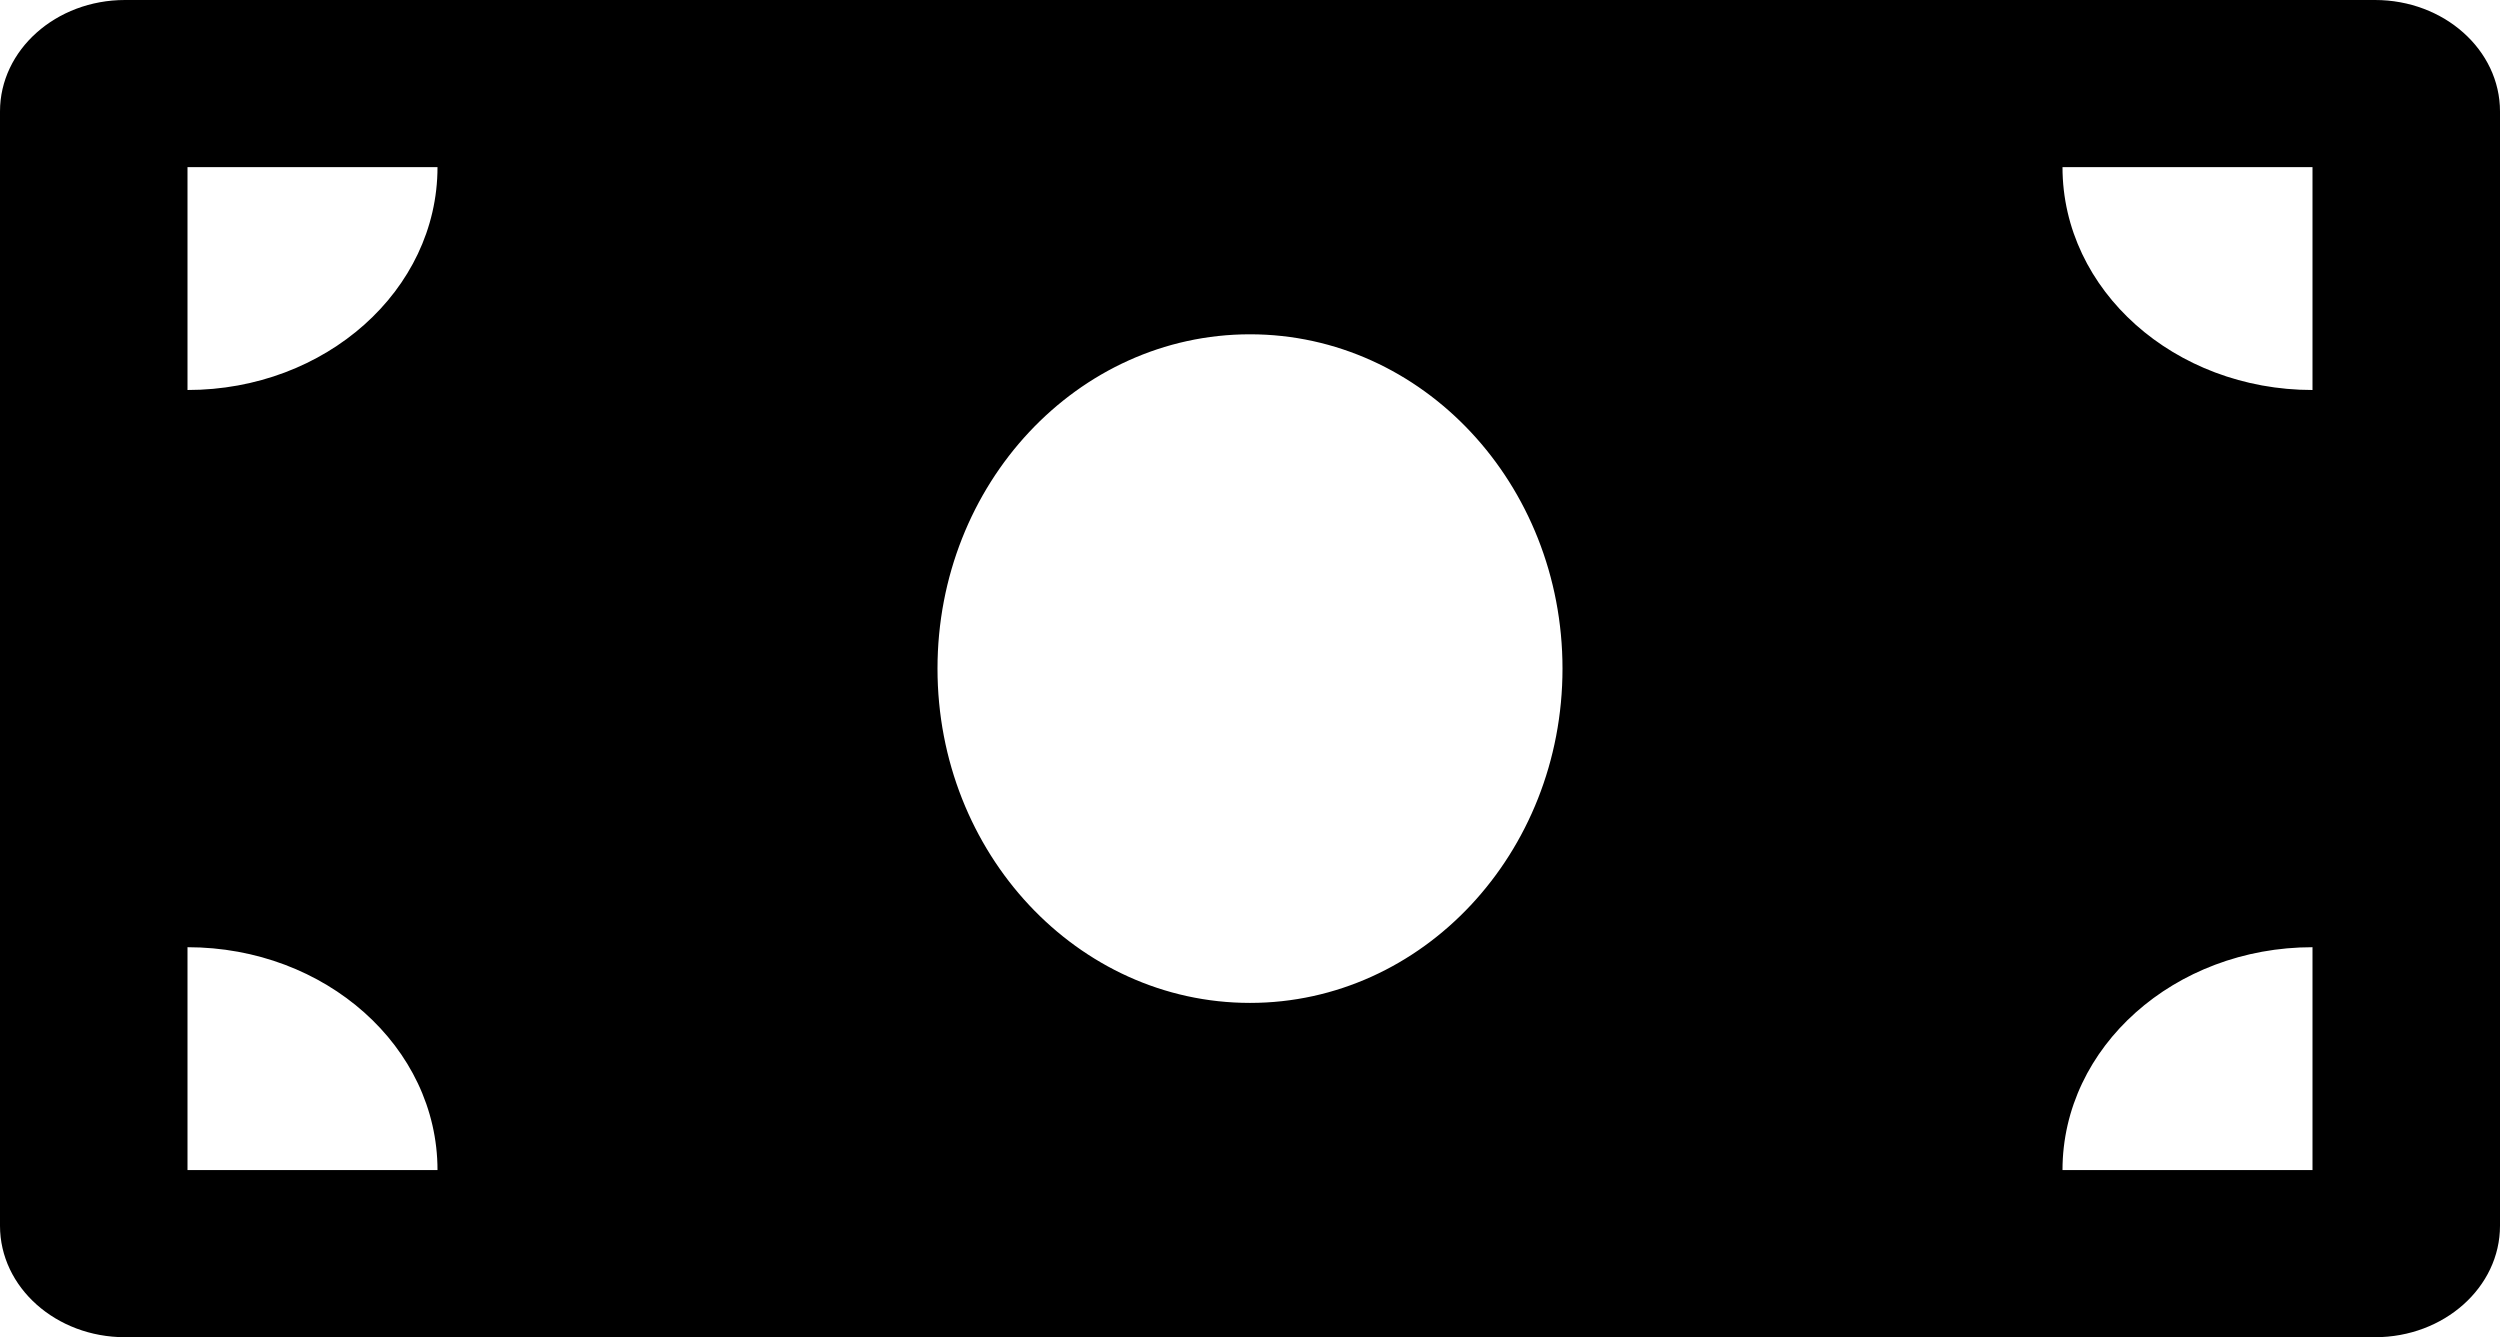 <svg width="43" height="23" viewBox="0 0 43 23" fill="none" xmlns="http://www.w3.org/2000/svg">
<path d="M40.85 0H2.15C0.963 0 0 0.858 0 1.917V21.083C0 22.142 0.963 23 2.15 23H40.85C42.037 23 43 22.142 43 21.083V1.917C43 0.858 42.037 0 40.85 0ZM3.225 20.125V16.292C5.6 16.292 7.525 18.008 7.525 20.125H3.225ZM3.225 6.708V2.875H7.525C7.525 4.992 5.6 6.708 3.225 6.708ZM21.5 17.25C18.531 17.25 16.125 14.675 16.125 11.5C16.125 8.324 18.532 5.75 21.5 5.75C24.468 5.75 26.875 8.324 26.875 11.5C26.875 14.676 24.468 17.25 21.5 17.25ZM39.775 20.125H35.475C35.475 18.008 37.4 16.292 39.775 16.292V20.125ZM39.775 6.708C37.4 6.708 35.475 4.992 35.475 2.875H39.775V6.708Z" fill="black"/>
</svg>

